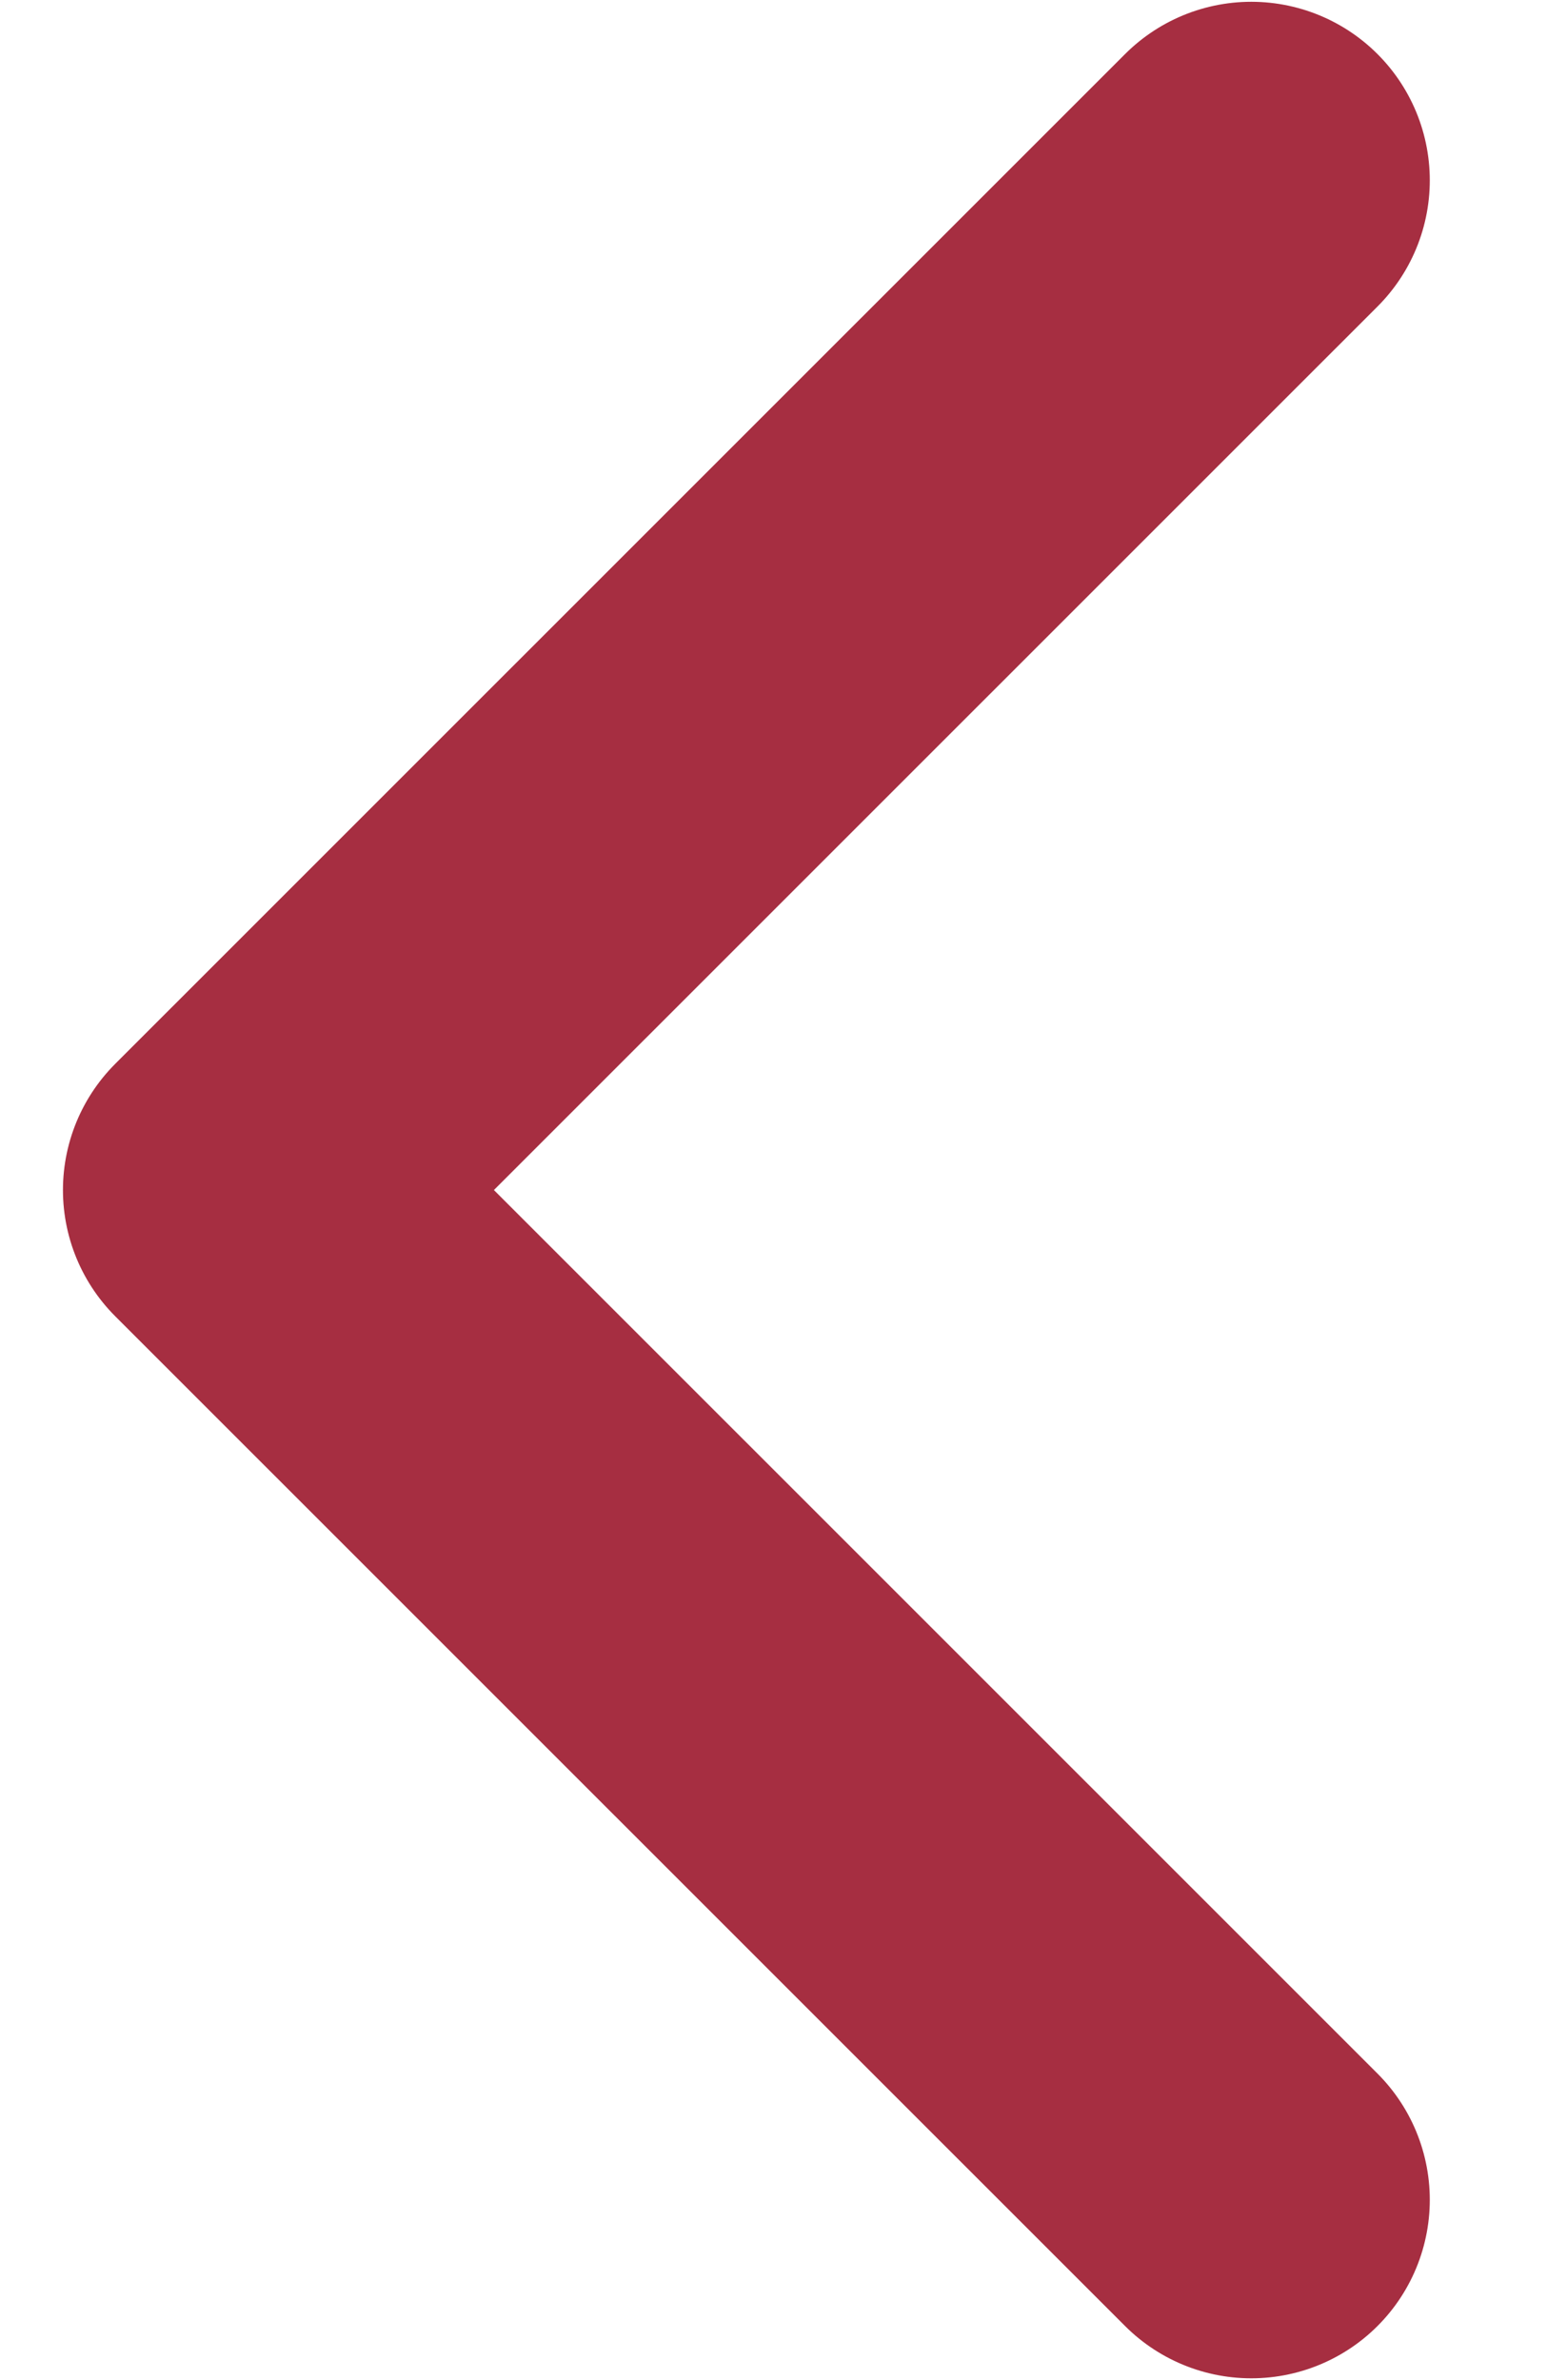 <svg width="13" height="20" viewBox="0 0 13 20" fill="none" xmlns="http://www.w3.org/2000/svg">
<path d="M10.515 1.515L2.029 10L10.515 18.485" stroke="#A62E41" stroke-width="3" stroke-linecap="round" stroke-linejoin="round"/>
</svg>
